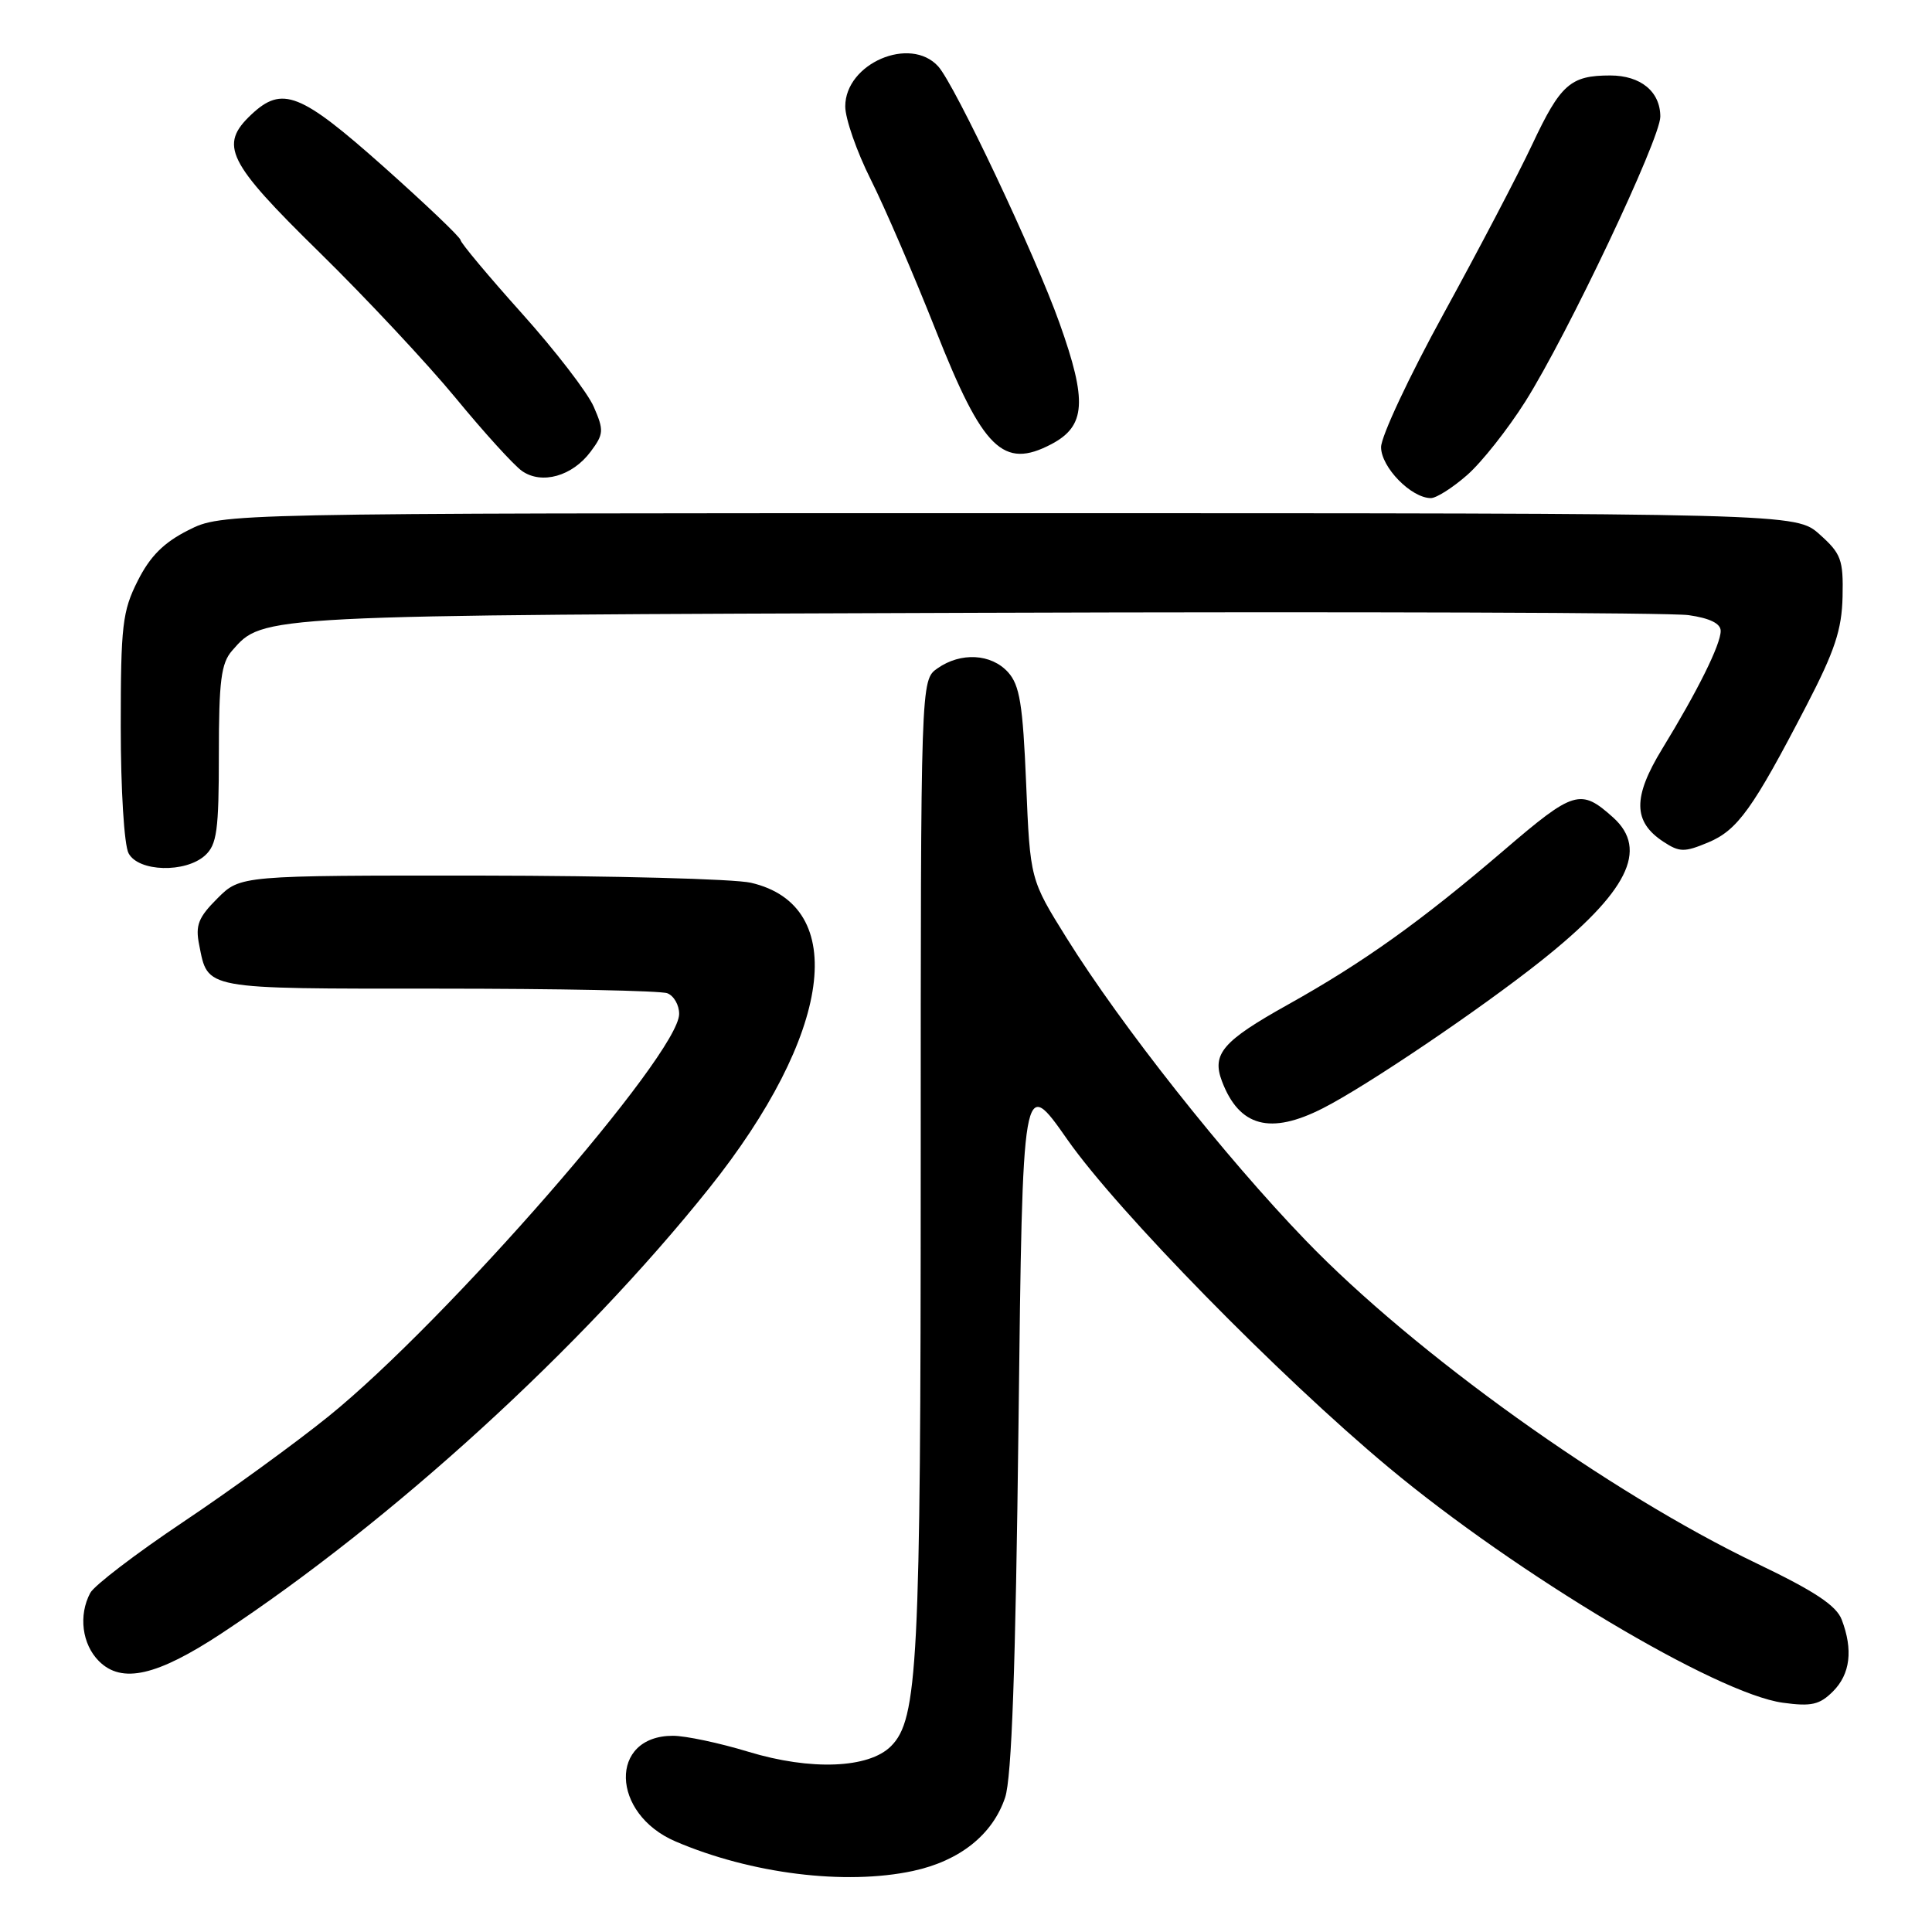 <?xml version="1.0" encoding="UTF-8" standalone="no"?>
<!DOCTYPE svg PUBLIC "-//W3C//DTD SVG 1.1//EN" "http://www.w3.org/Graphics/SVG/1.1/DTD/svg11.dtd" >
<svg xmlns="http://www.w3.org/2000/svg" xmlns:xlink="http://www.w3.org/1999/xlink" version="1.1" viewBox="0 0 256 256">
 <g >
 <path fill="currentColor"
d=" M 120.98 247.91 C 127.16 246.58 131.53 243.11 133.18 238.19 C 134.06 235.57 134.57 221.10 134.96 188.51 C 135.50 142.52 135.50 142.52 141.44 151.01 C 148.07 160.48 169.49 182.35 184.00 194.44 C 201.01 208.62 227.47 224.42 236.23 225.62 C 240.02 226.14 241.11 225.89 242.88 224.12 C 245.17 221.83 245.56 218.61 244.04 214.62 C 243.33 212.75 240.46 210.84 232.79 207.17 C 213.24 197.80 187.43 179.32 173.00 164.35 C 162.27 153.23 148.57 135.90 141.35 124.32 C 136.50 116.54 136.50 116.54 135.97 103.84 C 135.53 93.31 135.12 90.79 133.57 89.07 C 131.34 86.61 127.31 86.39 124.22 88.56 C 122.00 90.11 122.00 90.11 122.00 154.42 C 122.00 220.48 121.62 227.82 118.06 231.38 C 115.12 234.33 107.43 234.63 99.17 232.12 C 95.33 230.95 90.83 230.00 89.17 230.00 C 80.67 230.00 80.92 240.32 89.51 244.00 C 99.49 248.28 112.00 249.84 120.98 247.91 Z  M 29.42 216.39 C 52.03 201.45 77.01 178.65 93.92 157.50 C 110.27 137.04 112.62 120.00 99.50 116.97 C 97.30 116.46 81.18 116.04 63.67 116.02 C 31.85 116.00 31.85 116.00 28.81 119.04 C 26.28 121.56 25.87 122.61 26.39 125.19 C 27.58 131.16 26.71 131.00 58.04 131.00 C 73.88 131.00 87.55 131.27 88.42 131.61 C 89.29 131.94 90.00 133.18 89.99 134.36 C 89.97 139.69 59.08 175.13 43.50 187.70 C 39.10 191.25 30.42 197.56 24.21 201.71 C 18.00 205.87 12.49 210.08 11.96 211.07 C 10.38 214.03 10.87 217.87 13.11 220.11 C 16.14 223.14 20.80 222.08 29.42 216.39 Z  M 175.29 146.85 C 181.09 143.90 196.12 133.74 204.20 127.32 C 215.67 118.20 218.49 112.59 213.75 108.32 C 209.44 104.45 208.56 104.71 199.31 112.64 C 188.30 122.07 180.68 127.52 170.65 133.12 C 162.00 137.95 160.54 139.65 161.92 143.28 C 164.21 149.30 168.32 150.40 175.29 146.85 Z  M 27.17 113.35 C 28.74 111.92 29.00 110.05 29.00 99.96 C 29.00 90.21 29.30 87.88 30.75 86.22 C 34.91 81.47 33.92 81.52 129.50 81.20 C 179.00 81.03 221.41 81.17 223.75 81.51 C 226.56 81.91 228.00 82.62 228.00 83.60 C 228.00 85.40 224.95 91.55 220.26 99.21 C 216.33 105.64 216.37 108.89 220.42 111.54 C 222.55 112.94 223.20 112.94 226.34 111.63 C 230.24 110.00 232.26 107.18 239.36 93.50 C 243.12 86.25 244.05 83.44 244.15 79.06 C 244.26 74.16 243.96 73.36 241.12 70.82 C 237.97 68.00 237.97 68.00 133.70 68.00 C 29.42 68.00 29.42 68.00 24.96 70.25 C 21.70 71.89 19.89 73.70 18.25 76.96 C 16.22 80.99 16.00 82.86 16.00 96.28 C 16.00 104.60 16.45 111.98 17.04 113.07 C 18.35 115.53 24.57 115.70 27.17 113.35 Z  M 194.41 62.94 C 196.33 61.26 199.79 56.88 202.11 53.21 C 207.69 44.37 220.00 18.40 220.00 15.46 C 220.00 12.14 217.40 10.00 213.36 10.00 C 208.09 10.00 206.78 11.16 203.02 19.16 C 201.12 23.20 195.83 33.28 191.28 41.58 C 186.73 49.87 183.00 57.82 183.00 59.25 C 183.00 61.91 187.00 66.00 189.60 66.00 C 190.33 66.00 192.50 64.62 194.41 62.94 Z  M 78.26 59.85 C 80.00 57.52 80.04 57.03 78.68 53.91 C 77.87 52.03 73.57 46.45 69.13 41.50 C 64.69 36.55 61.05 32.19 61.03 31.82 C 61.01 31.44 56.41 27.06 50.81 22.07 C 39.80 12.28 37.40 11.33 33.31 15.17 C 29.00 19.23 30.07 21.42 42.30 33.41 C 48.52 39.51 56.66 48.22 60.40 52.76 C 64.14 57.31 68.09 61.65 69.17 62.41 C 71.79 64.24 75.84 63.10 78.26 59.85 Z  M 139.32 58.85 C 143.87 56.45 144.09 53.18 140.39 42.81 C 137.17 33.76 126.52 11.23 124.32 8.80 C 120.61 4.70 112.00 8.41 112.00 14.10 C 112.00 15.72 113.52 20.08 115.37 23.77 C 117.23 27.47 121.11 36.48 124.00 43.78 C 130.24 59.57 132.93 62.21 139.32 58.85 Z "/>
</g>
</svg>